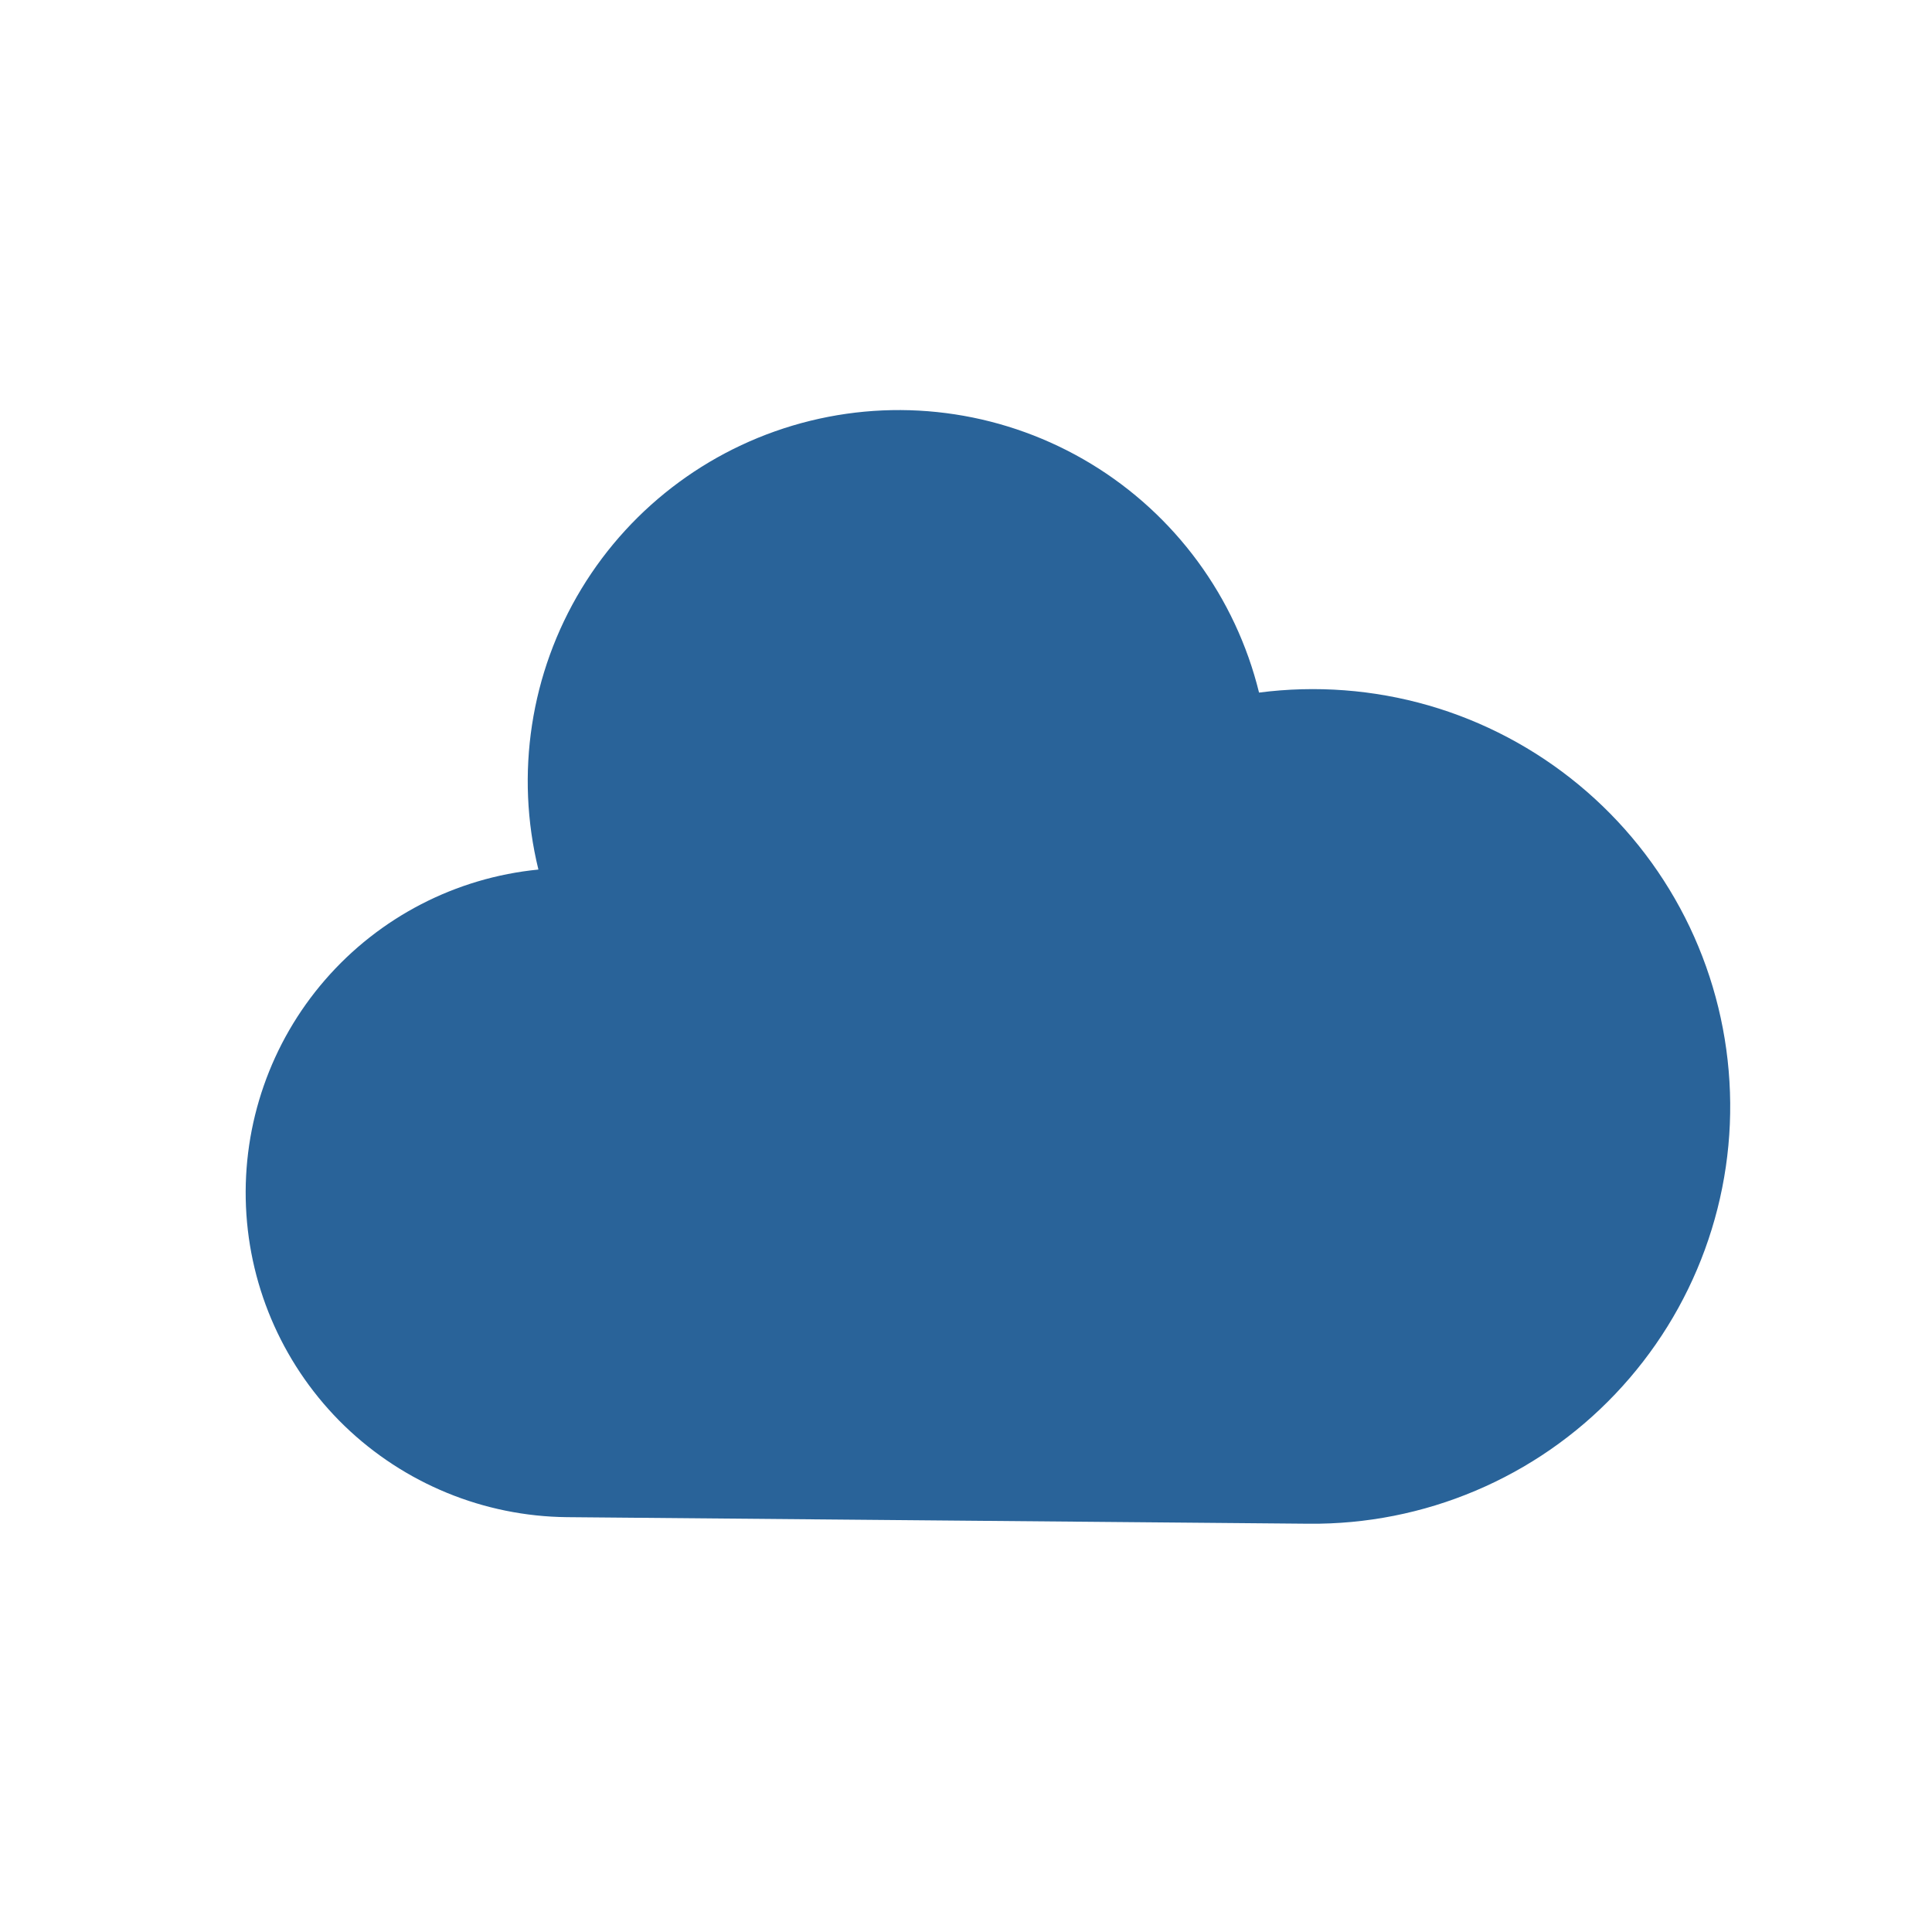 <svg width="25" height="25" viewBox="0 0 25 25" fill="none" xmlns="http://www.w3.org/2000/svg">
<path d="M7.336 19.632C6.261 19.621 5.232 19.198 4.459 18.452C3.687 17.705 3.23 16.69 3.183 15.617C3.136 14.543 3.502 13.492 4.206 12.68C4.91 11.868 5.898 11.357 6.967 11.252C6.664 10.016 6.864 8.709 7.523 7.62C8.183 6.531 9.248 5.749 10.485 5.445C11.721 5.141 13.027 5.341 14.117 6.001C15.206 6.661 15.988 7.726 16.292 8.962C17.026 8.867 17.773 8.923 18.485 9.128C19.196 9.333 19.858 9.683 20.429 10.155C21 10.627 21.468 11.211 21.804 11.872C22.139 12.532 22.335 13.255 22.379 13.994C22.424 14.734 22.315 15.475 22.061 16.17C21.807 16.866 21.412 17.502 20.901 18.039C20.391 18.576 19.775 19.002 19.093 19.29C18.411 19.579 17.676 19.724 16.936 19.717L7.336 19.632Z" fill="#296399"/>
</svg>
